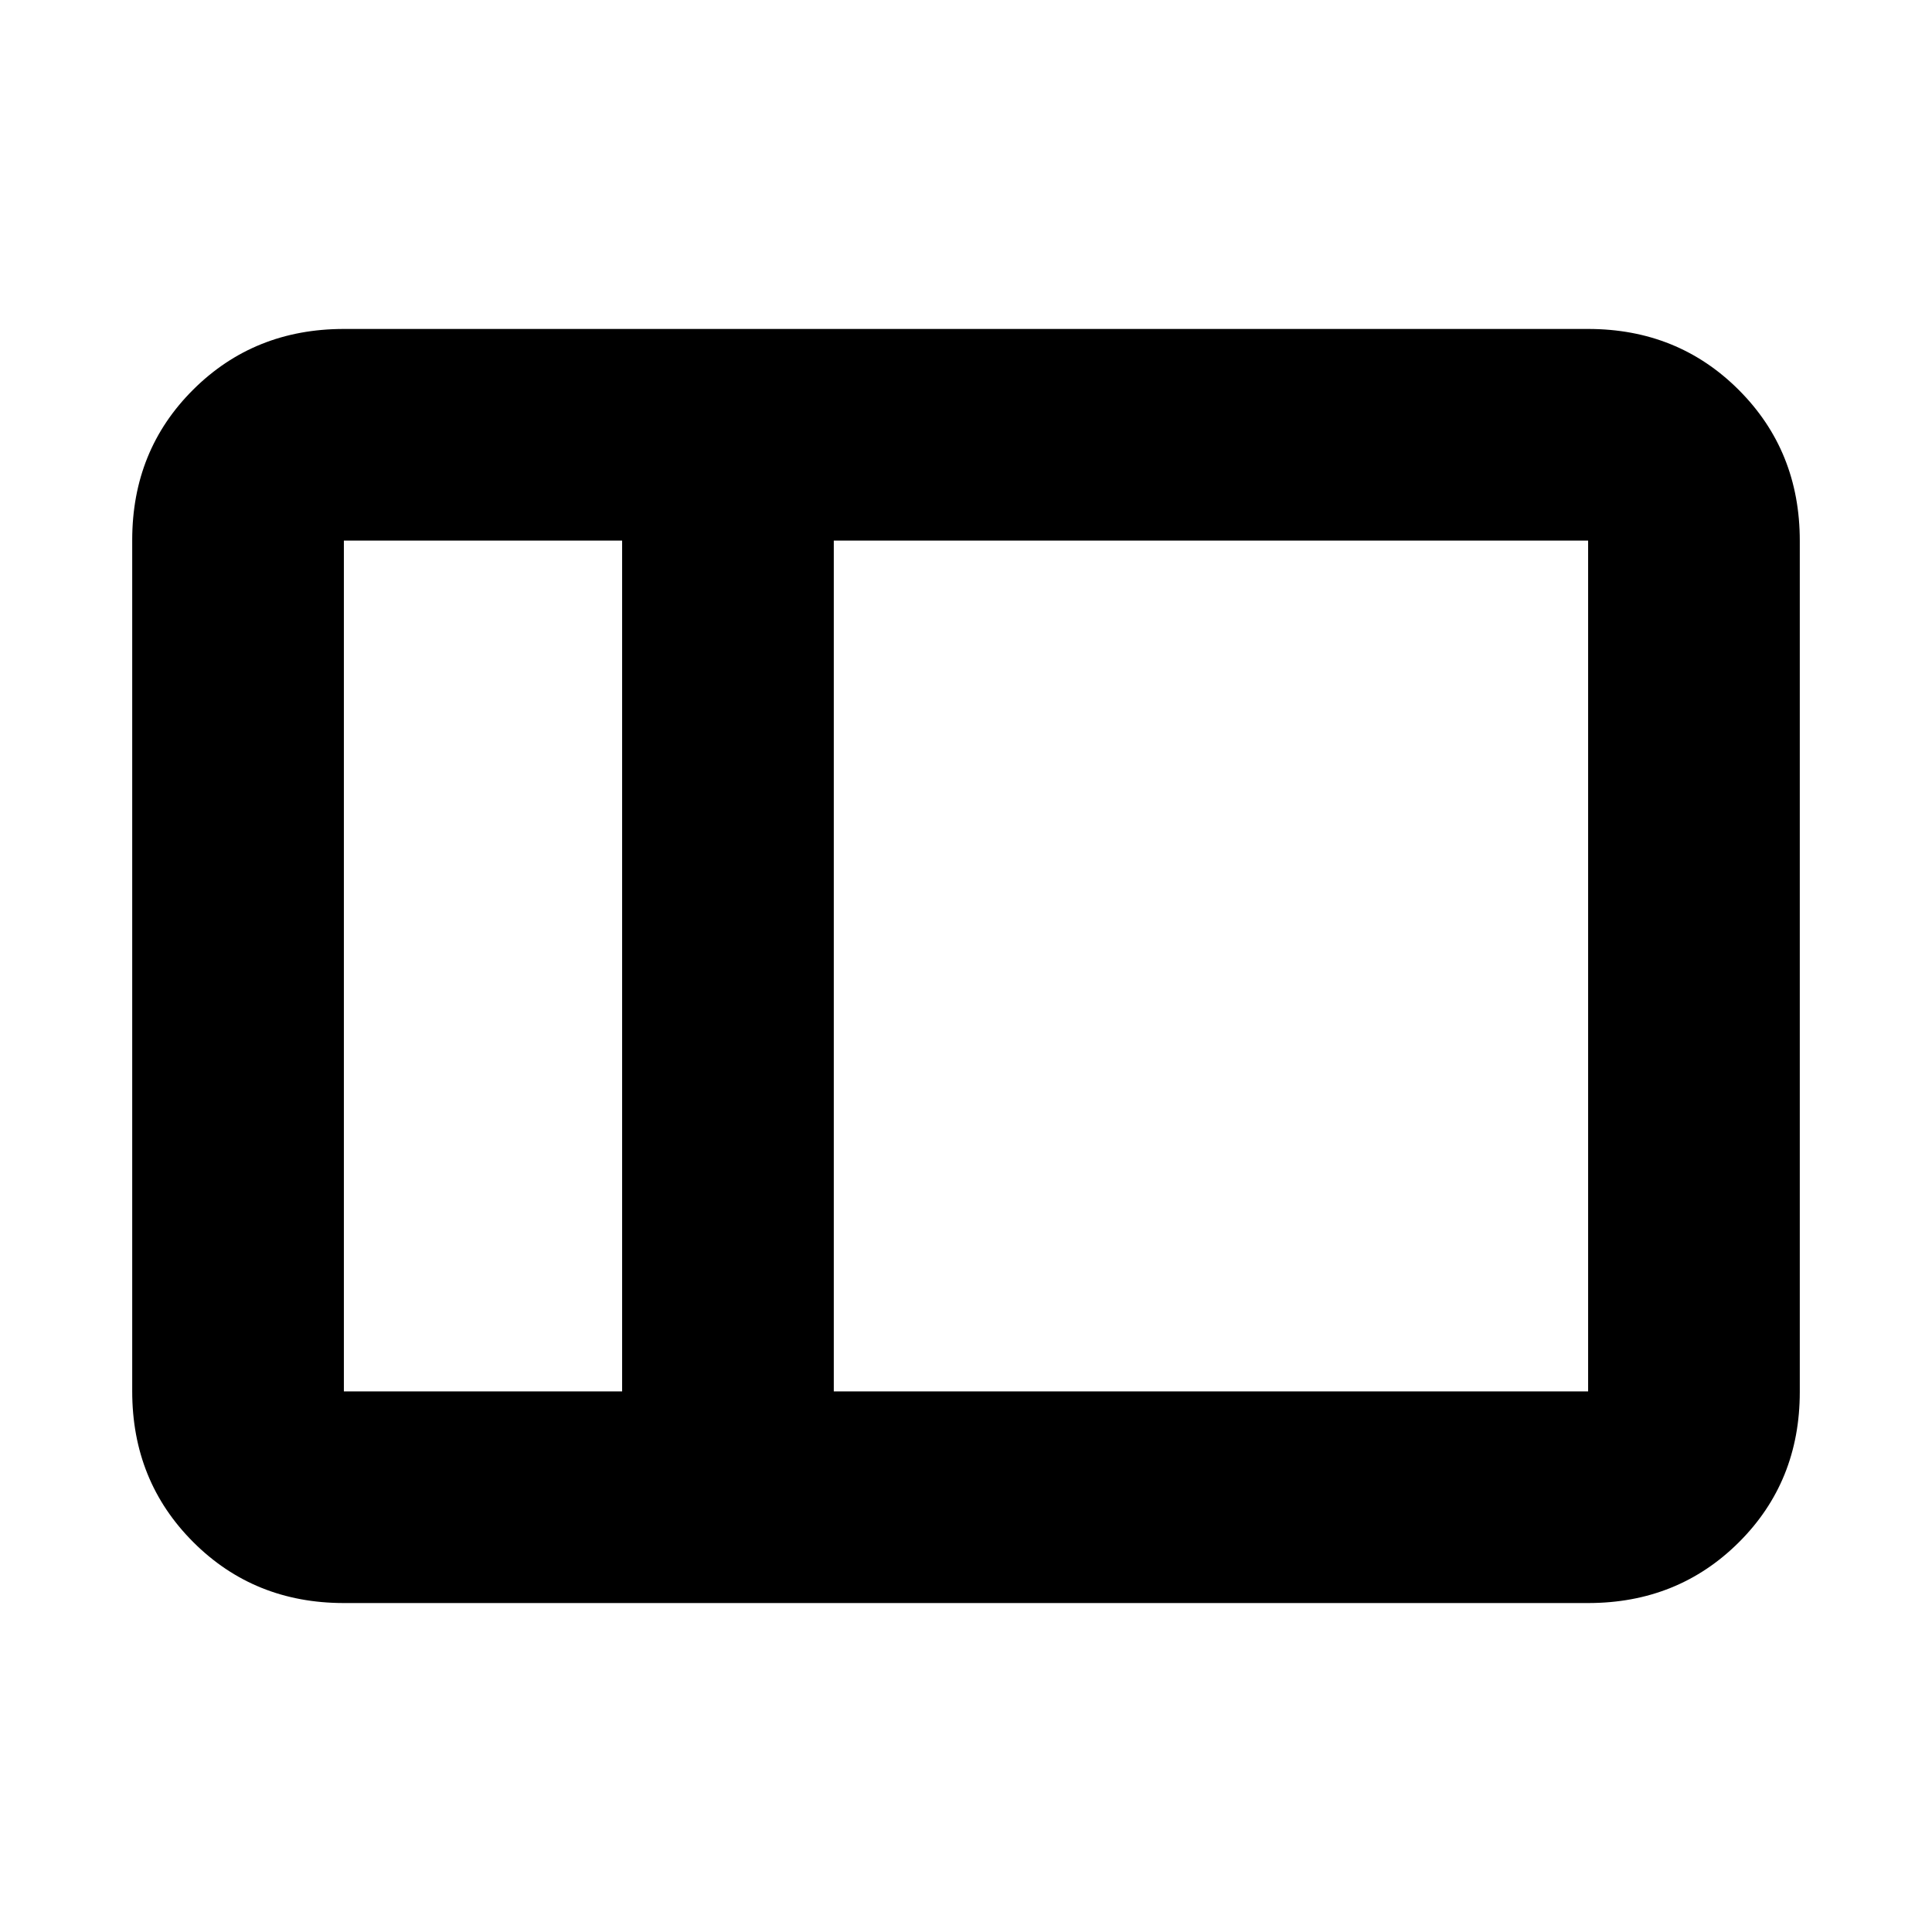 <svg xmlns="http://www.w3.org/2000/svg" height="20" viewBox="0 96 960 960" width="20"><path d="M170.87 892.544q-44.57 0-74.872-30.315-30.302-30.314-30.302-74.9V364.347q0-44.586 30.302-74.738 30.302-30.153 74.872-30.153h618.26q44.57 0 74.872 30.315 30.302 30.314 30.302 74.9v422.982q0 44.586-30.302 74.738-30.302 30.153-74.872 30.153H170.87ZM414.304 787.37H789.13V364.63H414.304v422.74Zm-105.174 0V364.63H170.87v422.74h138.26Zm-138.26 0V364.63v422.74Zm138.26 0h105.174H309.13Zm0-422.74h105.174H309.13Z"/></svg>